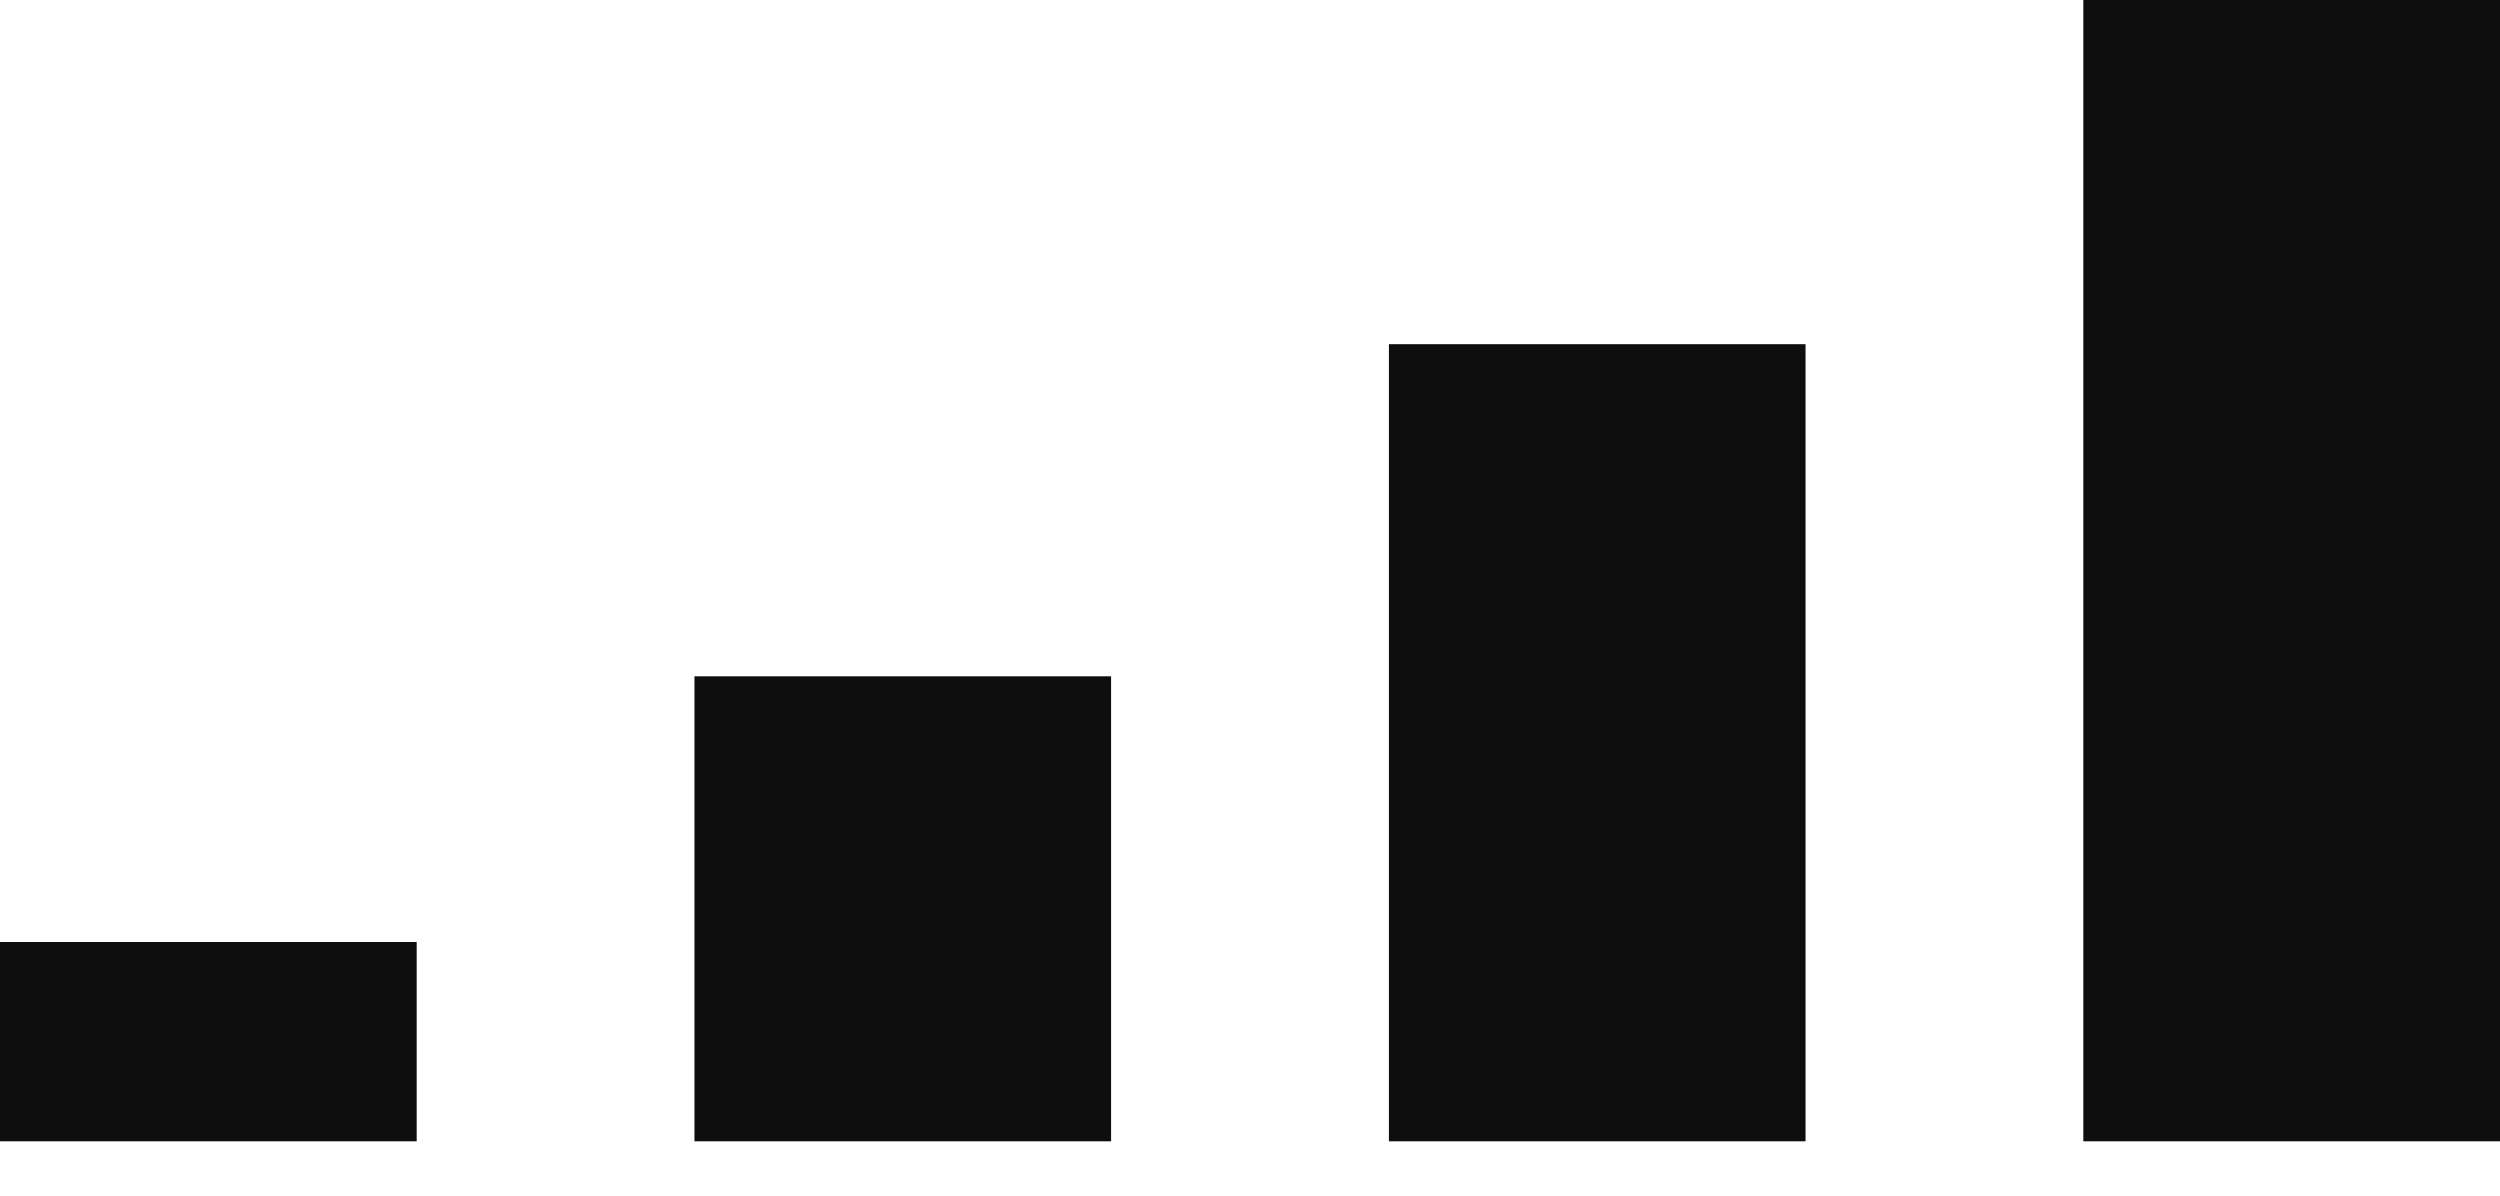 <svg width="46" height="22" viewBox="0 0 46 22" fill="none" xmlns="http://www.w3.org/2000/svg" xmlns:xlink="http://www.w3.org/1999/xlink">
<path d="M0,21L7.667,21L7.667,17.333L0,17.333M12.778,21L20.444,21L20.444,12.444L12.778,12.444M25.556,21L33.222,21L33.222,6.333L25.556,6.333M38.333,21L46,21L46,-1L38.333,-1L38.333,21Z" fill="#0E0E0E"/>
</svg>
